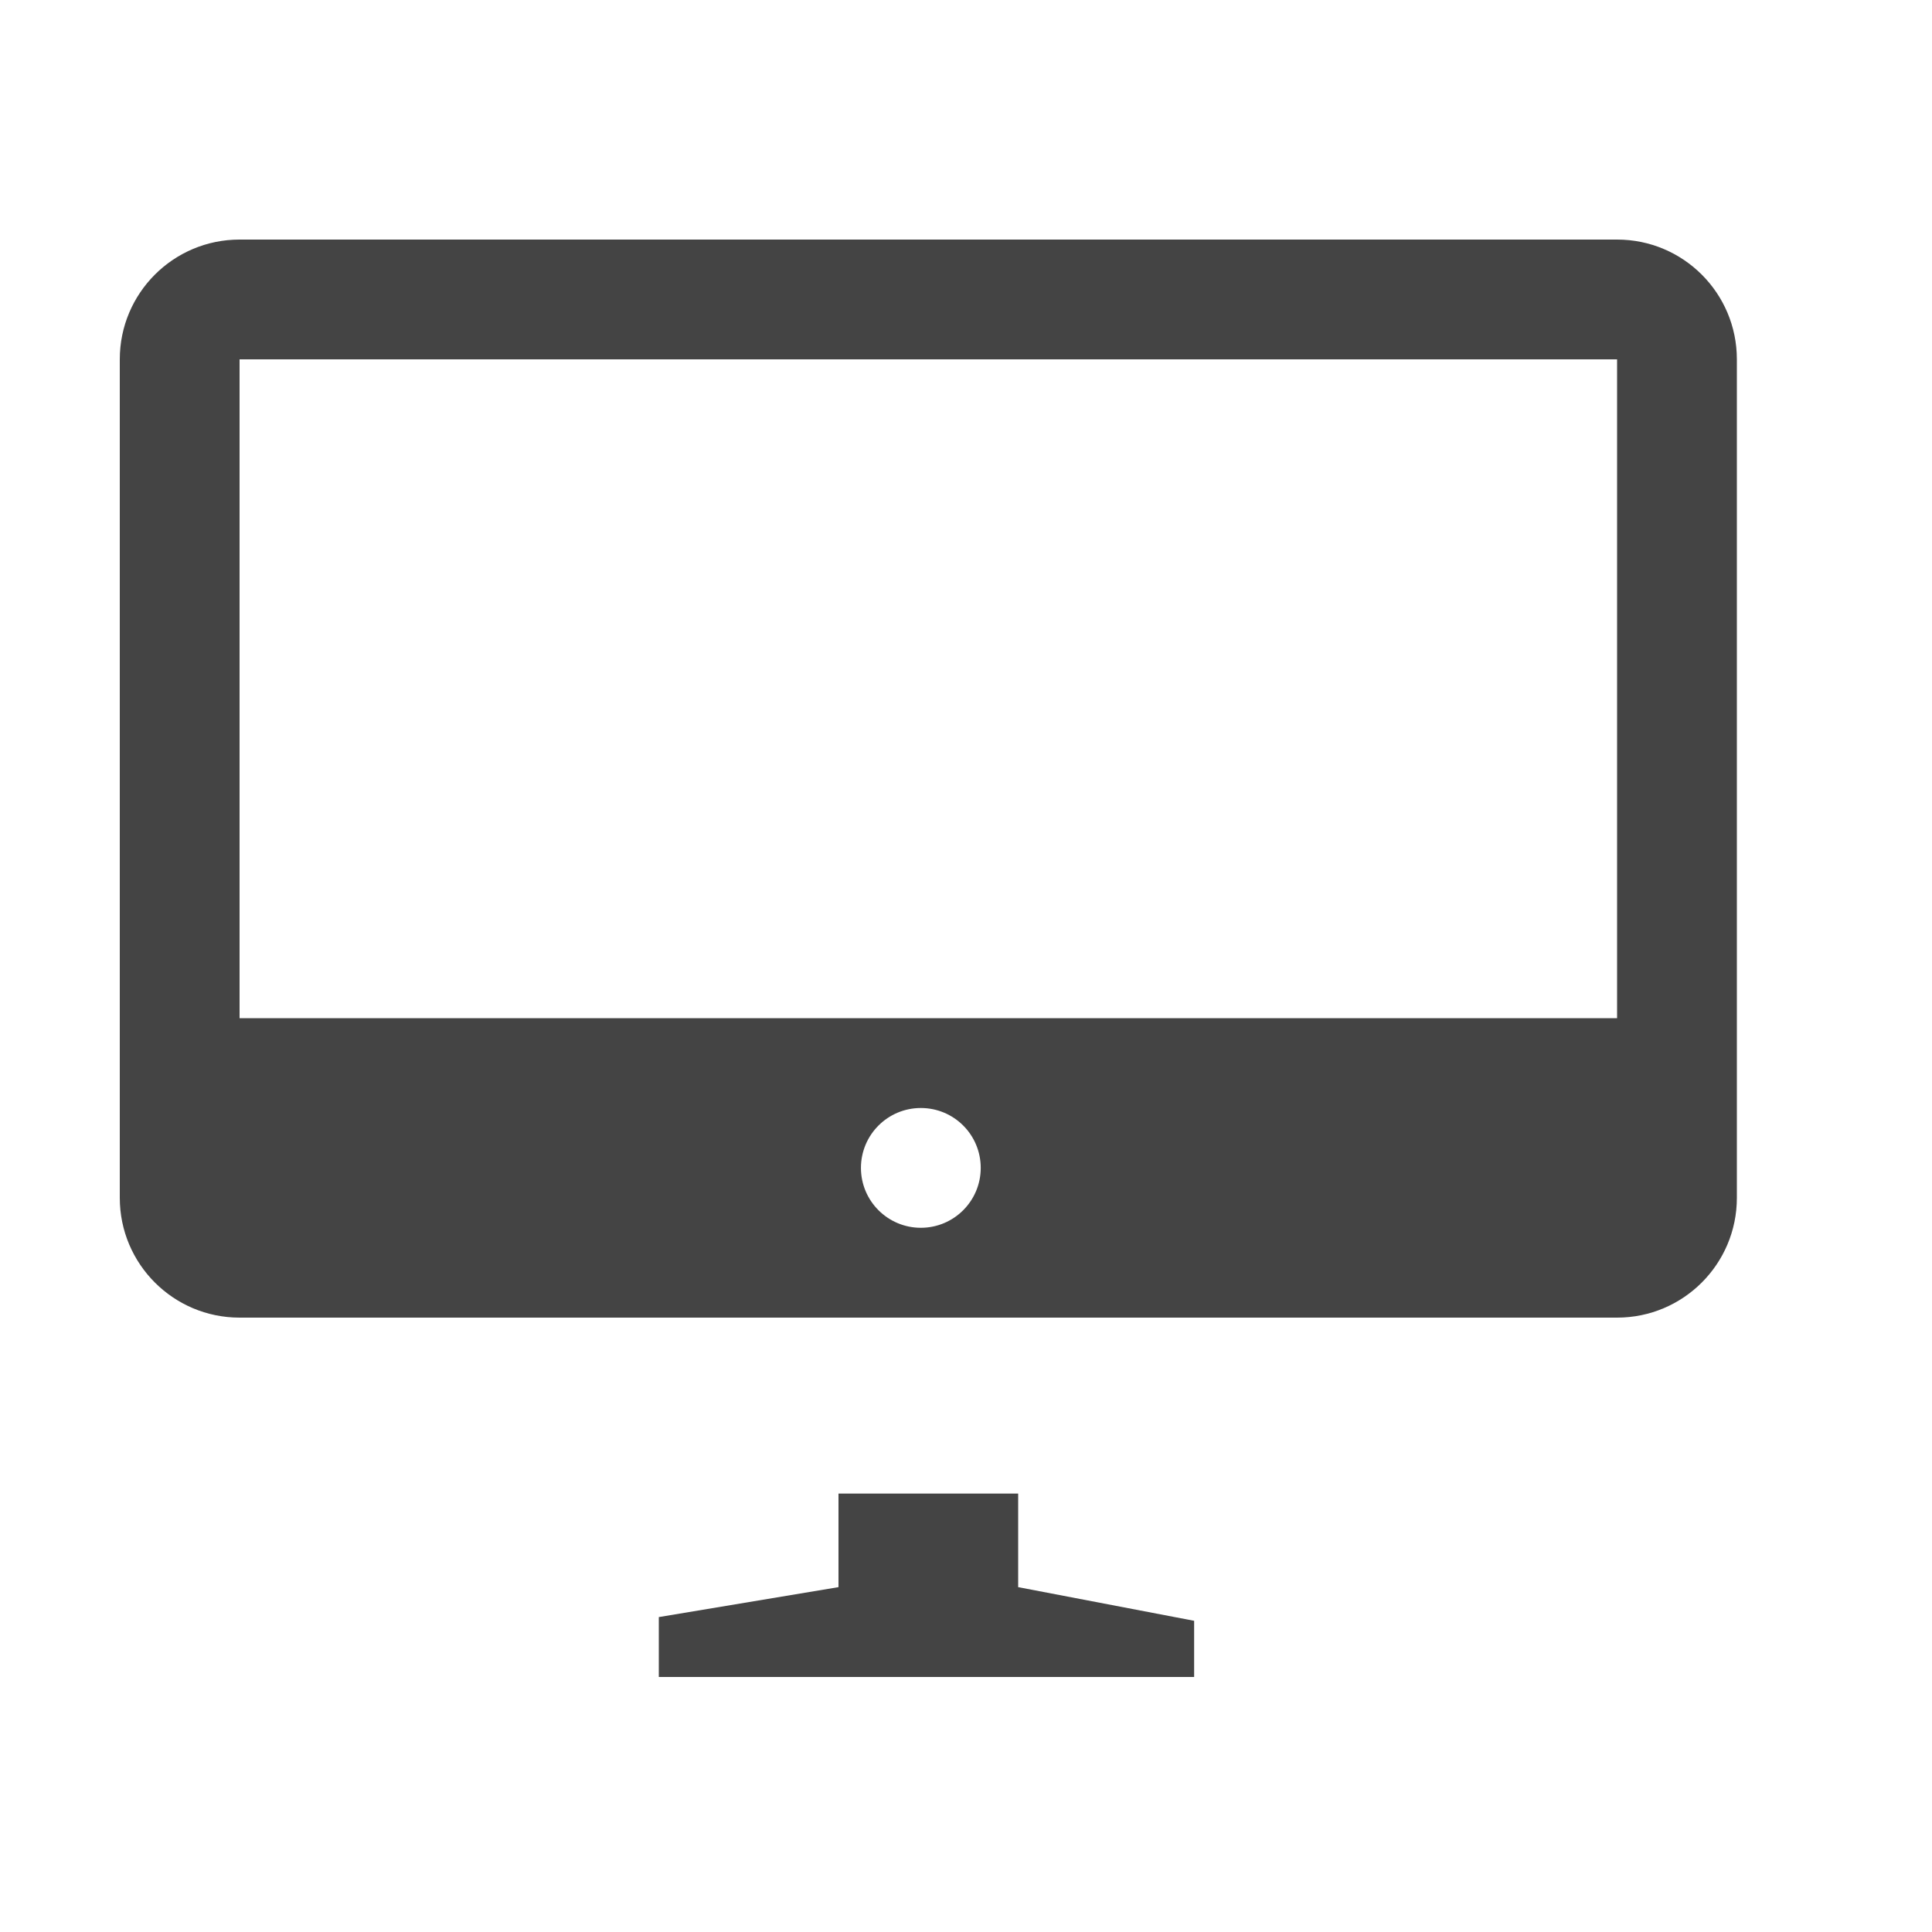 <?xml version="1.0" encoding="utf-8"?><!DOCTYPE svg PUBLIC "-//W3C//DTD SVG 1.1//EN" "http://www.w3.org/Graphics/SVG/1.1/DTD/svg11.dtd"><svg version="1.1" xmlns="http://www.w3.org/2000/svg" xmlns:xlink="http://www.w3.org/1999/xlink" width="32" height="32" viewBox="0 0 32 32" data-tags="monitor,pc,desktop,screen"><g fill="#444" transform="scale(0.031 0.031)"><path d="M544 798.016h-96v49.984l-96 16v32h286.016v-30.016l-94.016-17.984v-49.984zM864 128h-736c-35.36 0-64 28.64-64 64v448c0 35.328 28.64 64 64 64h736c35.36 0 64-28.672 64-64v-448c0-35.36-28.64-64-64-64zM492 656c-17.664 0-32-14.336-32-32 0-17.696 14.336-32 32-32 17.696 0 32 14.304 32 32 0 17.664-14.336 32-32 32zM864 544h-736v-352h736v352z" /></g></svg>